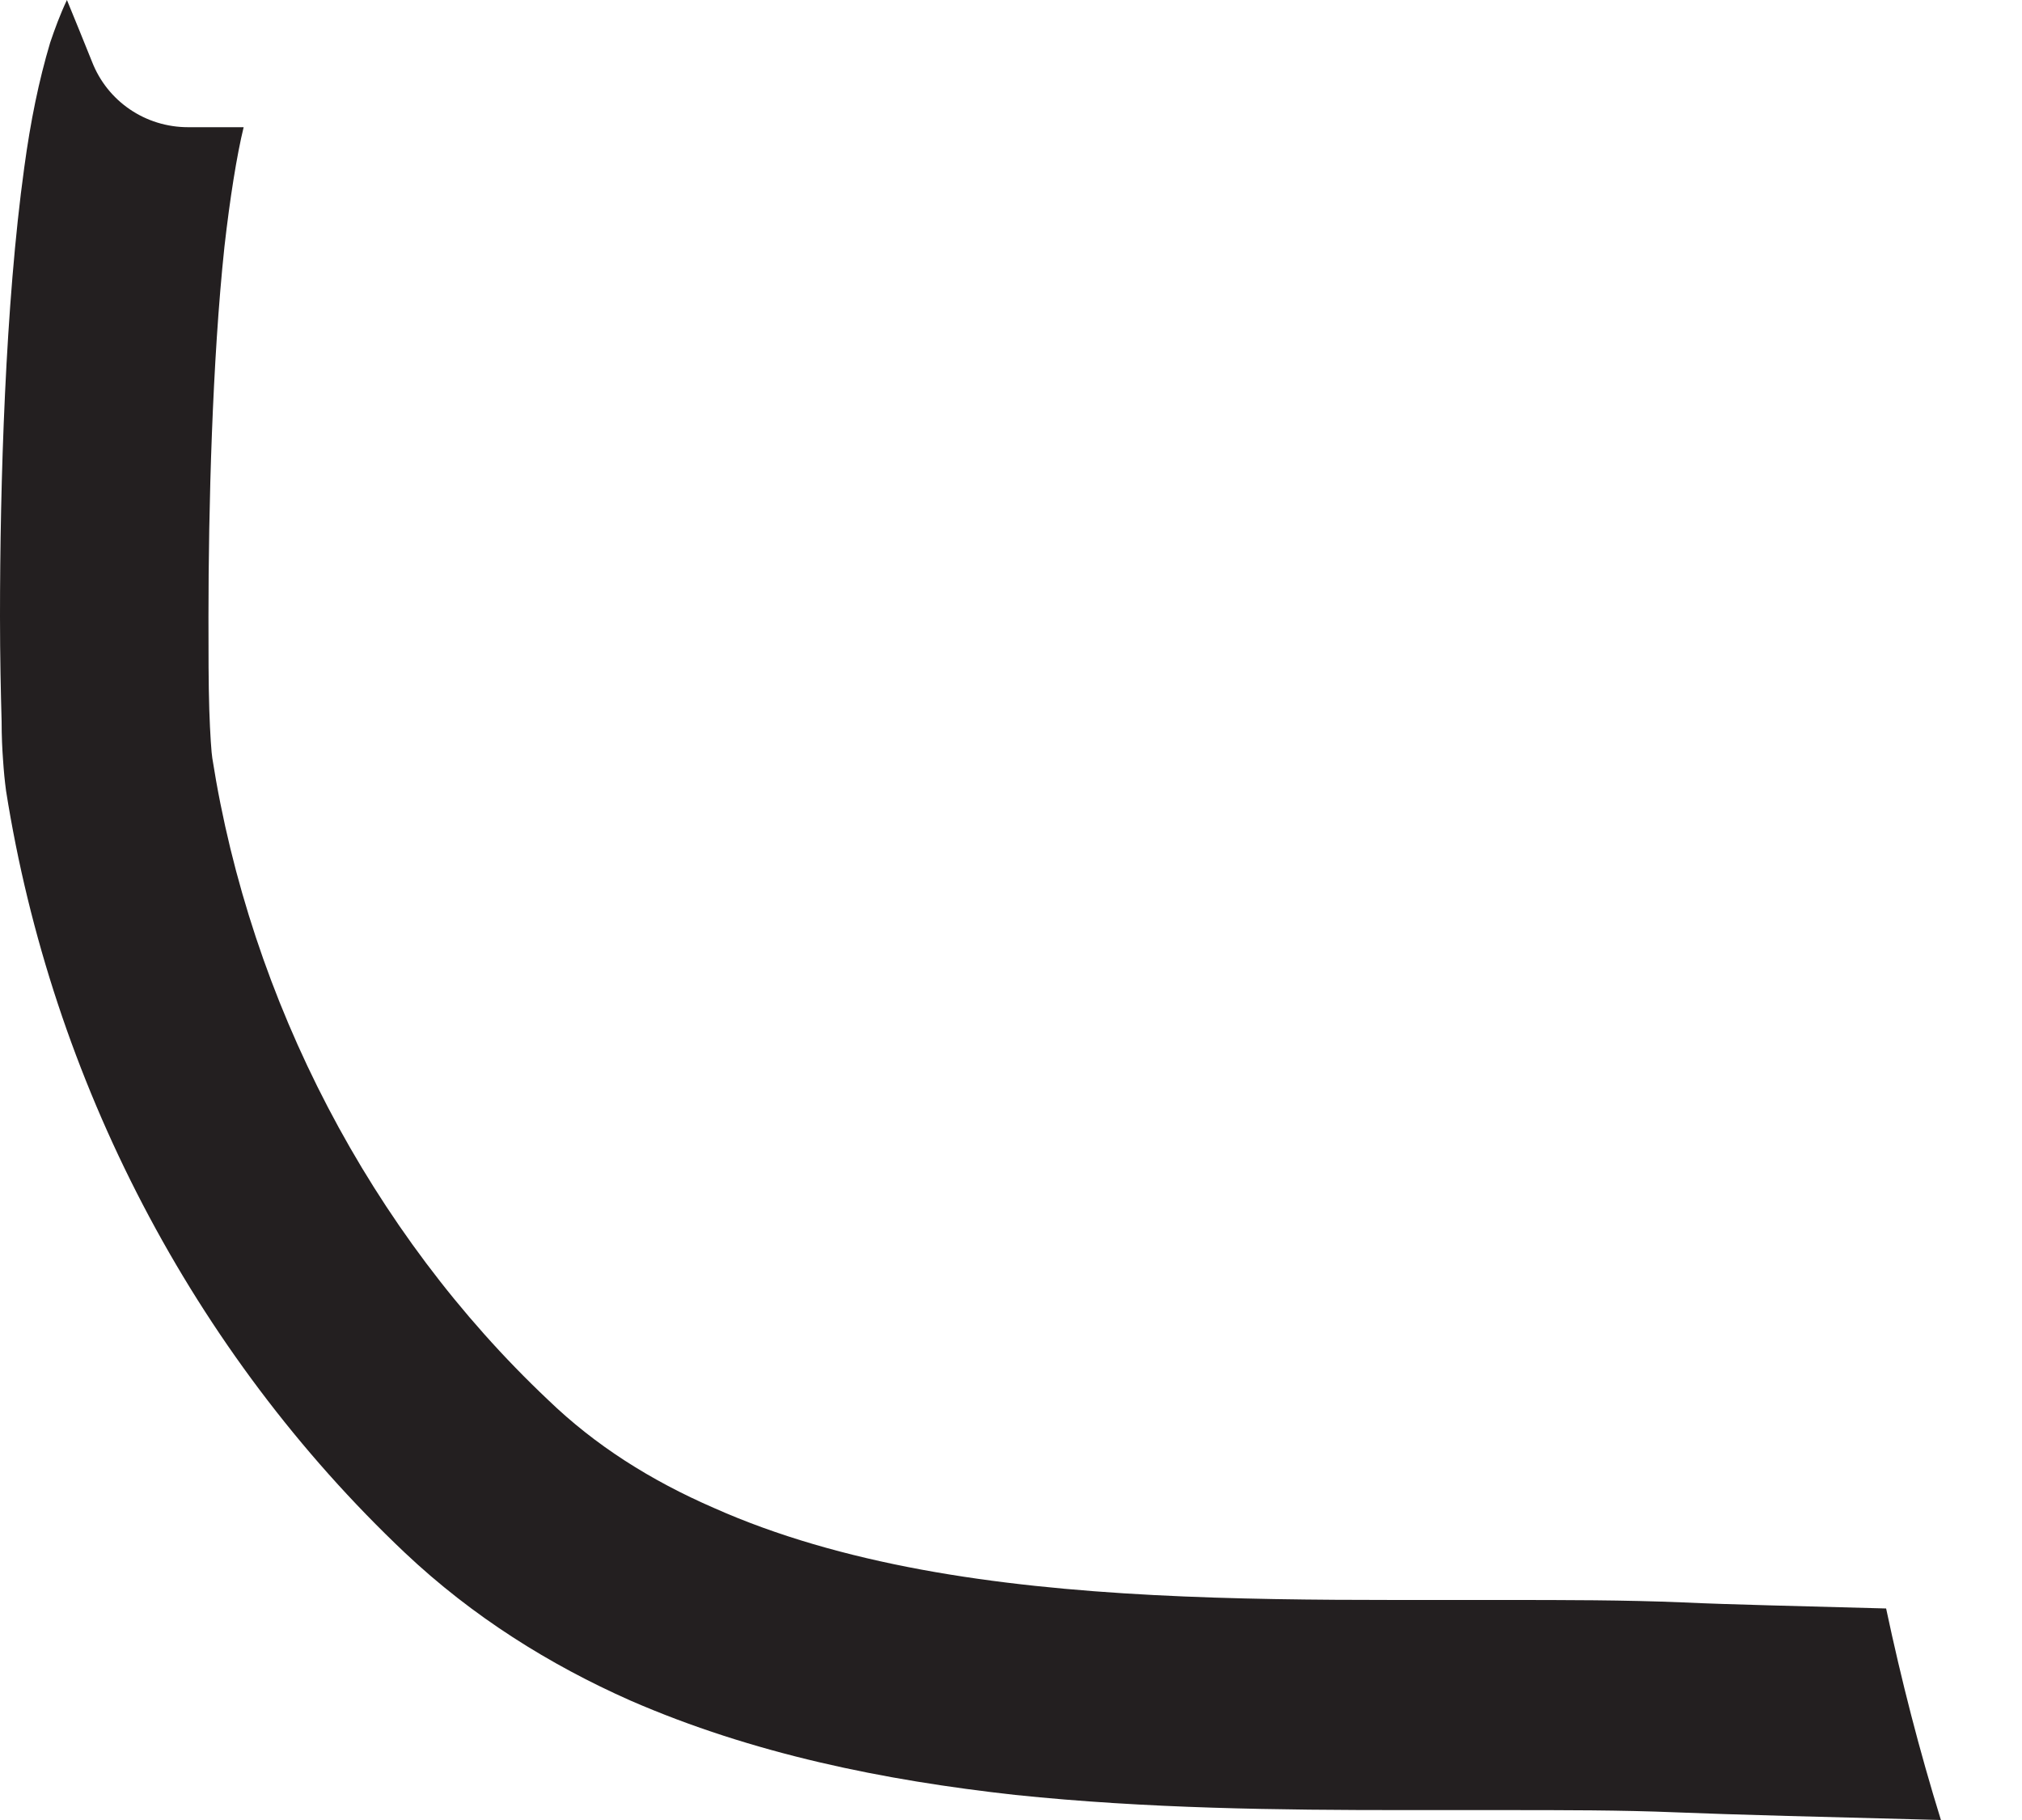 <svg width="10" height="9" viewBox="0 0 10 9" fill="none" xmlns="http://www.w3.org/2000/svg">
<path d="M9.599 9C9.023 8.985 8.579 8.974 8.285 8.962C8.021 8.951 7.732 8.951 7.434 8.951C7.272 8.951 7.111 8.951 6.941 8.951C6.328 8.951 5.673 8.944 5.021 8.876C4.37 8.804 3.723 8.673 3.117 8.409C2.718 8.232 2.338 7.995 2.003 7.679C0.952 6.685 0.256 5.341 0.03 3.911C0.023 3.858 0.019 3.817 0.015 3.757C0.011 3.704 0.008 3.64 0.008 3.568C0.004 3.425 0 3.248 0 3.049C0 2.394 0.026 1.506 0.12 0.828C0.151 0.599 0.192 0.399 0.248 0.211C0.271 0.143 0.297 0.072 0.331 0C0.373 0.102 0.414 0.203 0.455 0.305C0.531 0.501 0.719 0.629 0.93 0.629H1.205C1.171 0.768 1.137 0.982 1.11 1.22C1.05 1.784 1.031 2.511 1.031 3.049C1.031 3.226 1.031 3.384 1.035 3.508C1.039 3.632 1.046 3.727 1.05 3.749C1.238 4.95 1.833 6.094 2.71 6.922C2.944 7.148 3.218 7.321 3.531 7.457C3.843 7.596 4.19 7.694 4.558 7.762C5.289 7.897 6.105 7.912 6.903 7.912C6.915 7.912 6.93 7.912 6.941 7.912C7.107 7.912 7.269 7.912 7.434 7.912C7.739 7.912 8.037 7.912 8.323 7.924C8.56 7.935 8.898 7.942 9.328 7.954C9.403 8.308 9.493 8.658 9.599 9Z" fill="#231F20"/>
</svg>
